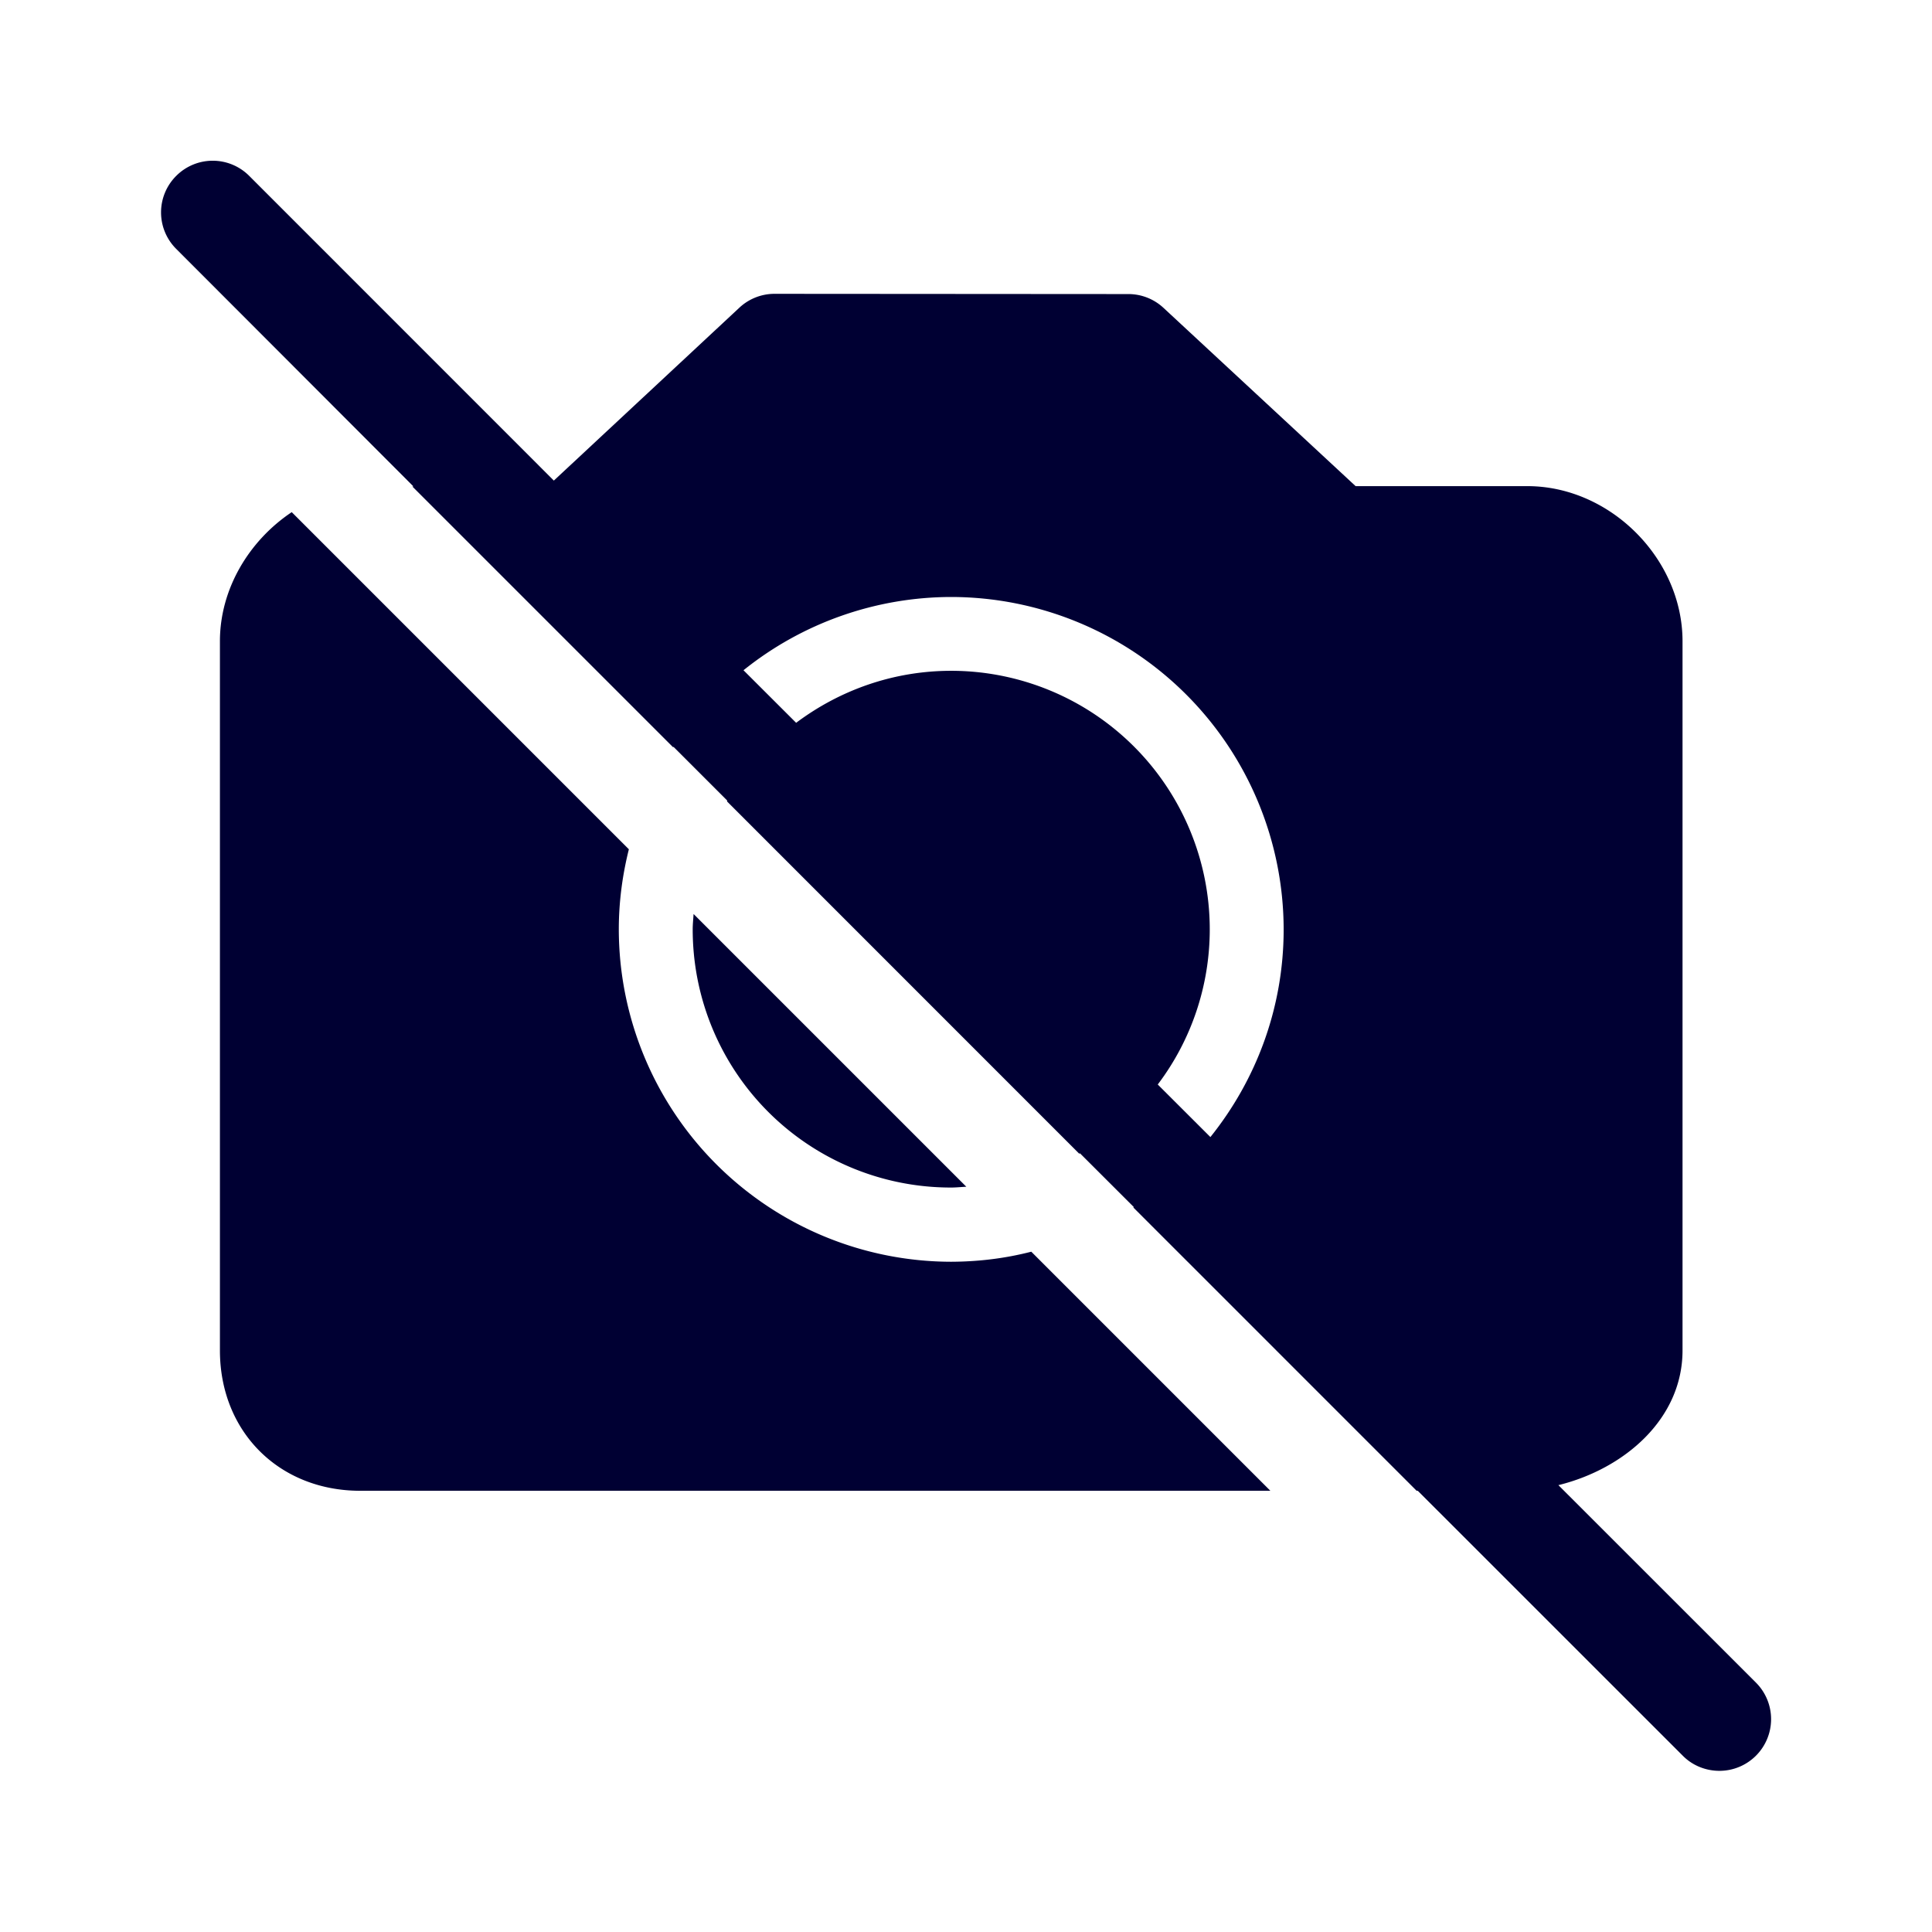 <svg xmlns="http://www.w3.org/2000/svg" width="24" height="24" fill="none"><path fill="#003" d="M5.136 6.043h-.014l3.24 3.24q.005-.005.004-.006l.668.668-.003.01 4.375 4.376q.006-.002.01-.004l.669.668q-.006.005-.007.004l3.52 3.52h.014l3.293 3.292c.124.125.29.187.455.187a.642.642 0 0 0 .455-1.094l-2.456-2.455c.819-.202 1.542-.822 1.542-1.674V7.966c0-1.028-.9-1.927-1.927-1.927H16.84l-2.385-2.213a.64.64 0 0 0-.437-.173L9.622 3.65a.64.64 0 0 0-.437.172L6.88 5.97 3.096 2.185a.64.64 0 0 0-.907 0 .64.64 0 0 0 0 .907zm6.68 1.373a4.135 4.135 0 0 1 4.13 4.129c0 .976-.342 1.872-.91 2.58l-.654-.653c.42-.555.646-1.232.646-1.927a3.213 3.213 0 0 0-3.211-3.212c-.723 0-1.388.242-1.927.646l-.654-.653a4.13 4.13 0 0 1 2.58-.91m3.965 11.103H4.476c-1.01 0-1.744-.734-1.744-1.744V7.966c0-.653.364-1.251.892-1.604l4.188 4.188c-.08.32-.125.653-.125.995a4.135 4.135 0 0 0 4.13 4.129q.517-.002.994-.125zm-7.176-6.974c0-.063.007-.125.011-.191l3.388 3.388c-.063.003-.125.01-.191.01a3.206 3.206 0 0 1-3.208-3.207"/></svg>